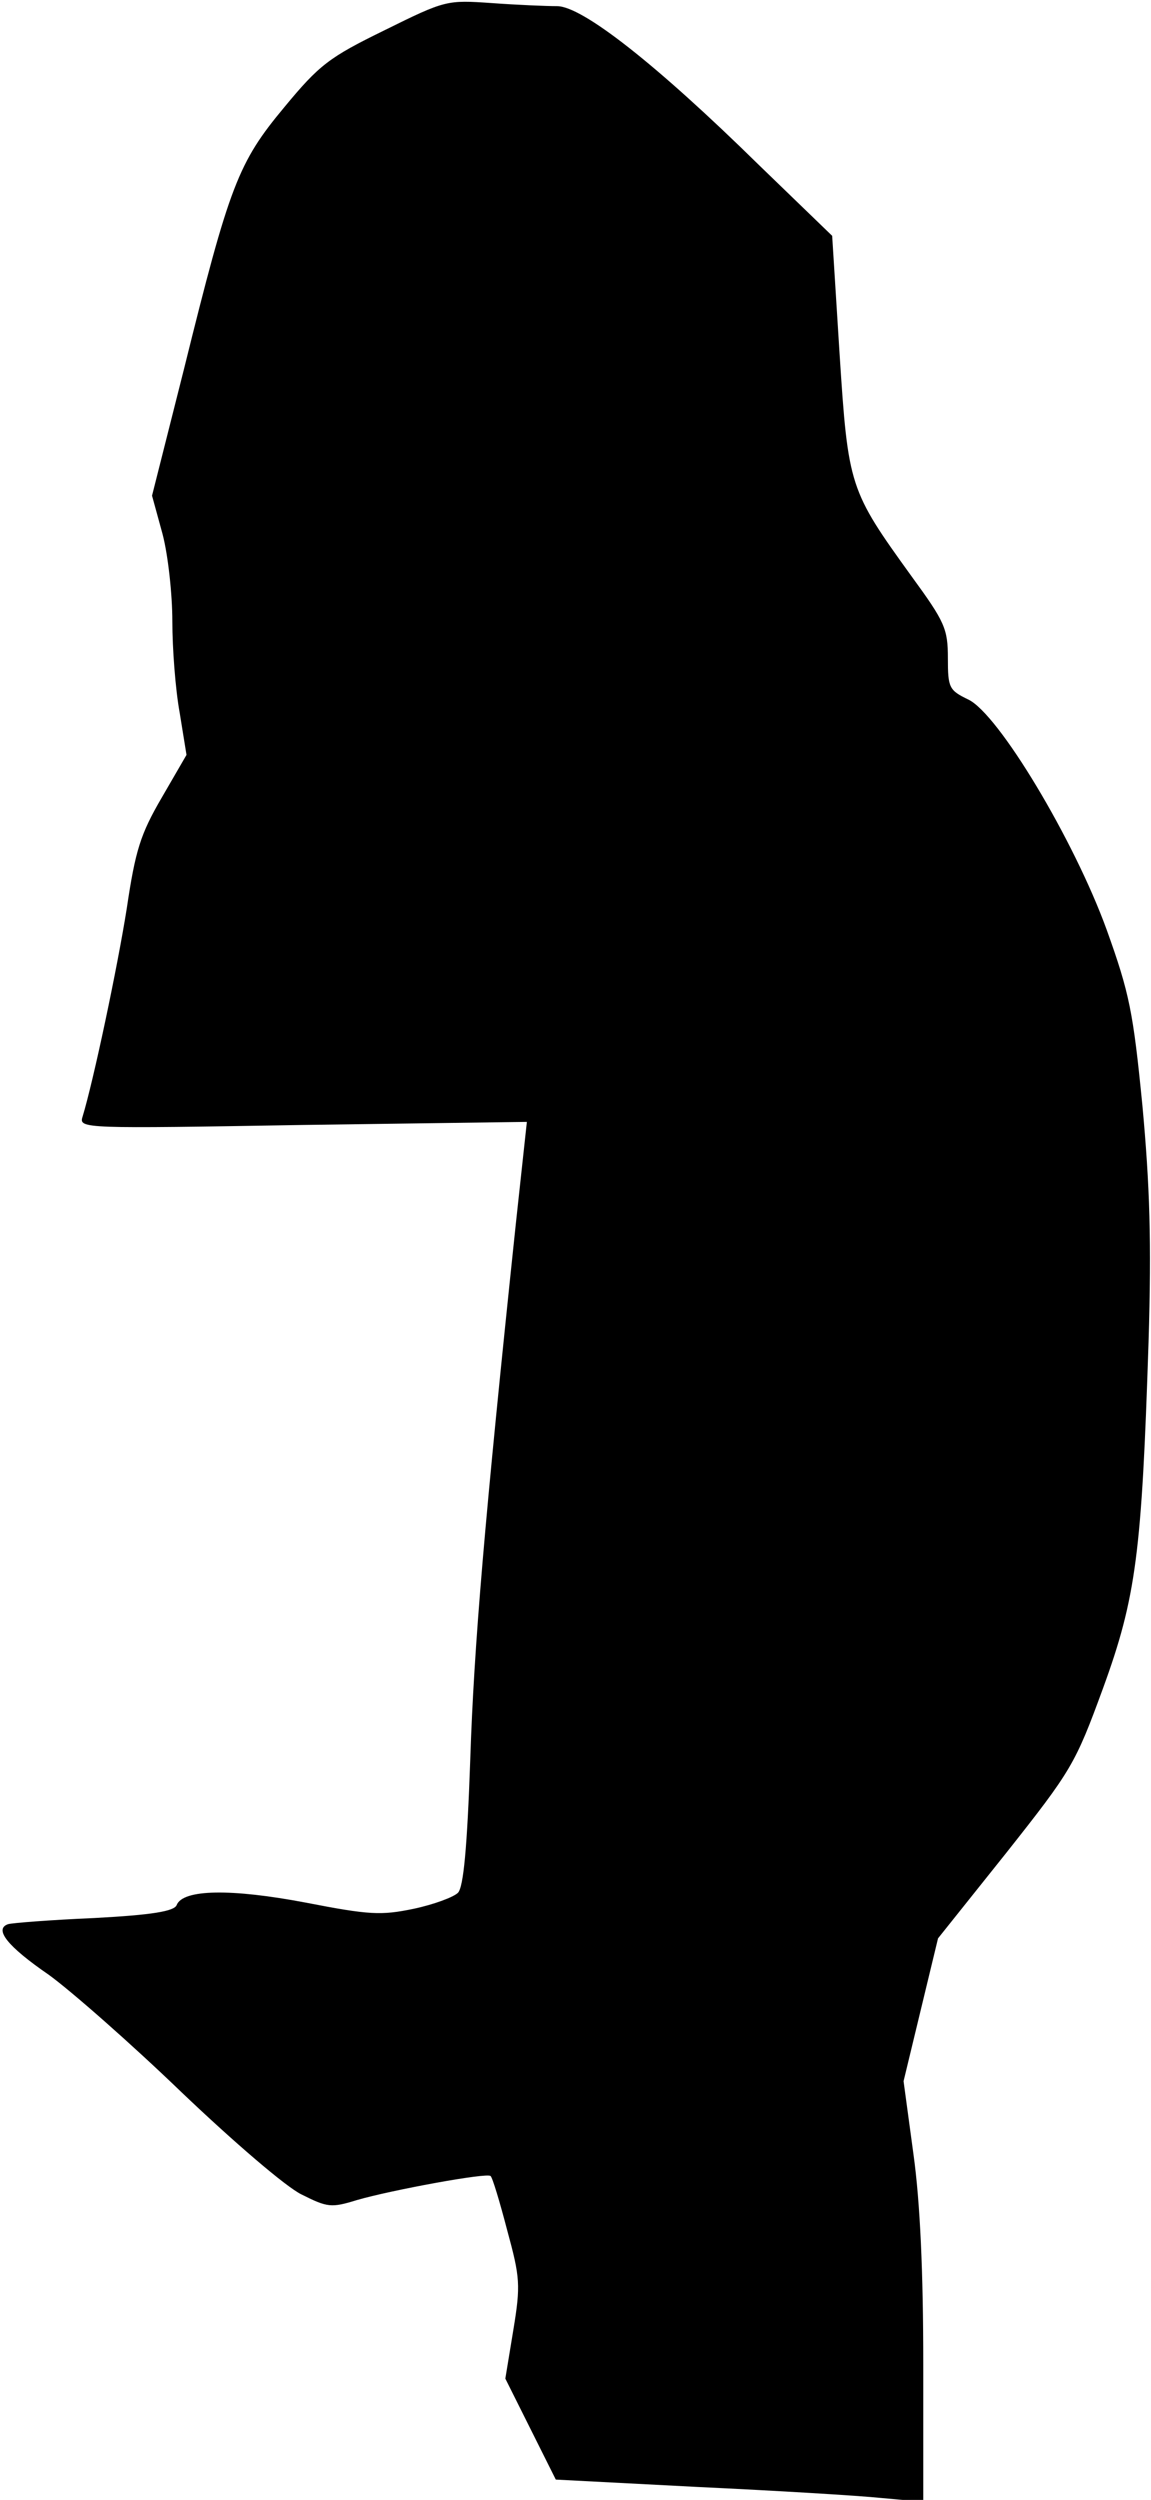 <?xml version="1.0" standalone="no"?>
<!DOCTYPE svg PUBLIC "-//W3C//DTD SVG 20010904//EN"
 "http://www.w3.org/TR/2001/REC-SVG-20010904/DTD/svg10.dtd">
<svg version="1.0" xmlns="http://www.w3.org/2000/svg"
 width="187pt" height="406pt" viewBox="0 0 187 406"
 preserveAspectRatio="xMidYMid meet">
<g transform="translate(0,406) scale(0.1,-0.1)"
fill="#000000" stroke="none">
<path fill="#000000" stroke="none" d="M625 4011 c-90 -44 -106 -56 -163 -125
-75 -90 -89 -126 -163 -425 l-52 -206 17 -62 c9 -34 16 -98 16 -142 0 -44 5
-111 12 -149 l11 -68 -40 -69 c-35 -60 -43 -86 -57 -180 -15 -95 -54 -280 -72
-339 -6 -19 3 -19 358 -13 l364 5 -18 -166 c-51 -484 -68 -686 -74 -870 -5
-143 -11 -207 -20 -216 -7 -7 -39 -19 -72 -26 -53 -11 -72 -10 -175 10 -121
23 -200 22 -210 -4 -4 -10 -40 -16 -134 -21 -70 -3 -134 -8 -140 -10 -23 -8
-1 -36 66 -82 36 -26 134 -112 216 -191 85 -81 170 -154 195 -166 42 -21 48
-22 90 -9 55 16 212 45 217 39 3 -2 15 -42 27 -88 21 -77 22 -89 10 -162 l-13
-79 41 -82 41 -82 231 -12 c127 -6 261 -14 299 -18 l67 -6 0 224 c0 149 -5
262 -16 341 l-16 118 28 116 28 116 111 139 c106 134 112 144 157 267 54 148
63 221 74 562 5 164 2 255 -10 385 -15 152 -21 182 -58 285 -53 146 -176 351
-225 374 -31 15 -33 19 -33 67 0 48 -5 59 -59 133 -101 140 -103 145 -117 362
l-12 191 -119 115 c-167 164 -287 258 -328 258 -17 0 -65 2 -106 5 -73 5 -75
5 -174 -44z"/>
</g>
</svg>
